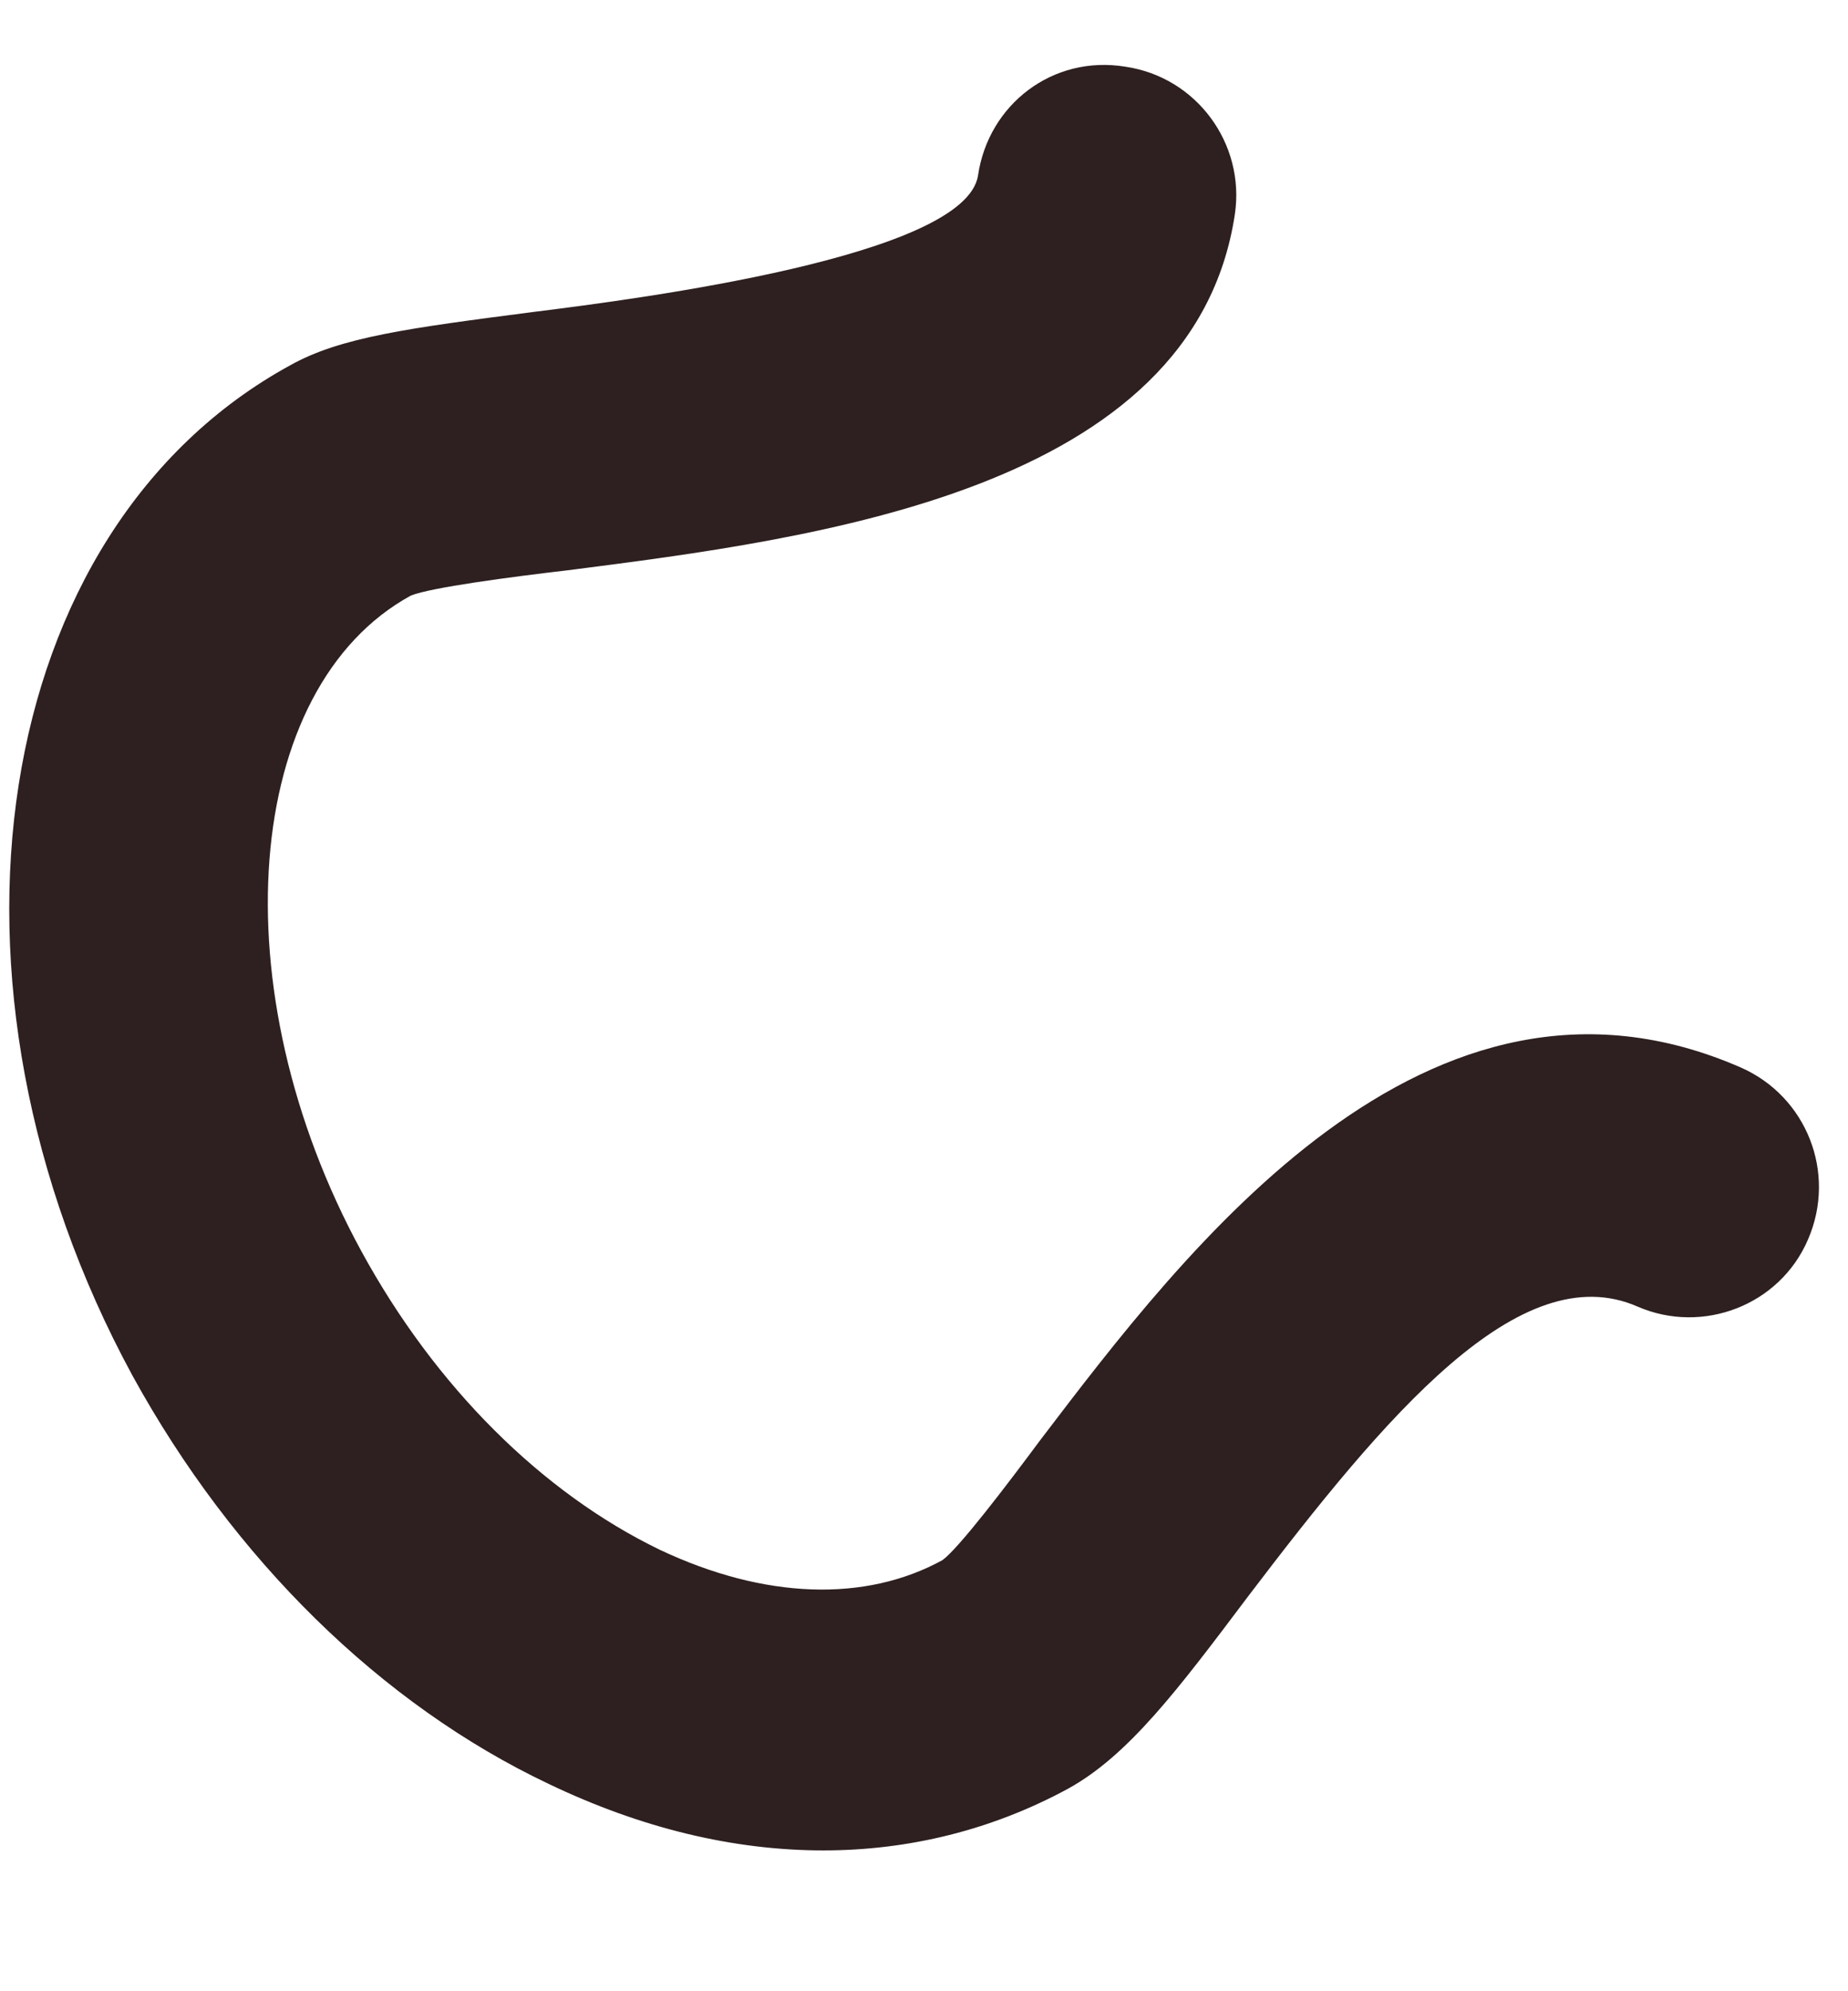 <svg width="13" height="14" viewBox="0 0 13 14" fill="none" xmlns="http://www.w3.org/2000/svg">
<path d="M5.792 13.01C5.161 13.01 4.51 12.854 3.859 12.542C2.682 11.984 1.641 10.963 0.932 9.672C-0.568 6.911 -0.073 3.724 2.042 2.568C2.396 2.37 2.875 2.307 3.755 2.193C4.51 2.099 6.792 1.802 6.88 1.234C6.953 0.734 7.406 0.385 7.917 0.469C8.417 0.542 8.76 1.01 8.687 1.505C8.396 3.448 5.745 3.786 3.99 4.01C3.588 4.057 3.036 4.13 2.891 4.187C1.708 4.833 1.536 6.953 2.542 8.797C3.062 9.75 3.812 10.495 4.641 10.896C5.38 11.245 6.088 11.266 6.63 10.969C6.745 10.885 7.078 10.448 7.318 10.125C8.338 8.786 10.036 6.542 12.245 7.505C12.708 7.708 12.922 8.245 12.719 8.714C12.521 9.177 11.979 9.385 11.521 9.187C10.693 8.823 9.75 9.948 8.776 11.229C8.286 11.88 7.937 12.344 7.51 12.578C6.979 12.865 6.396 13.01 5.792 13.01Z" fill="#2E2020"/>
</svg>
